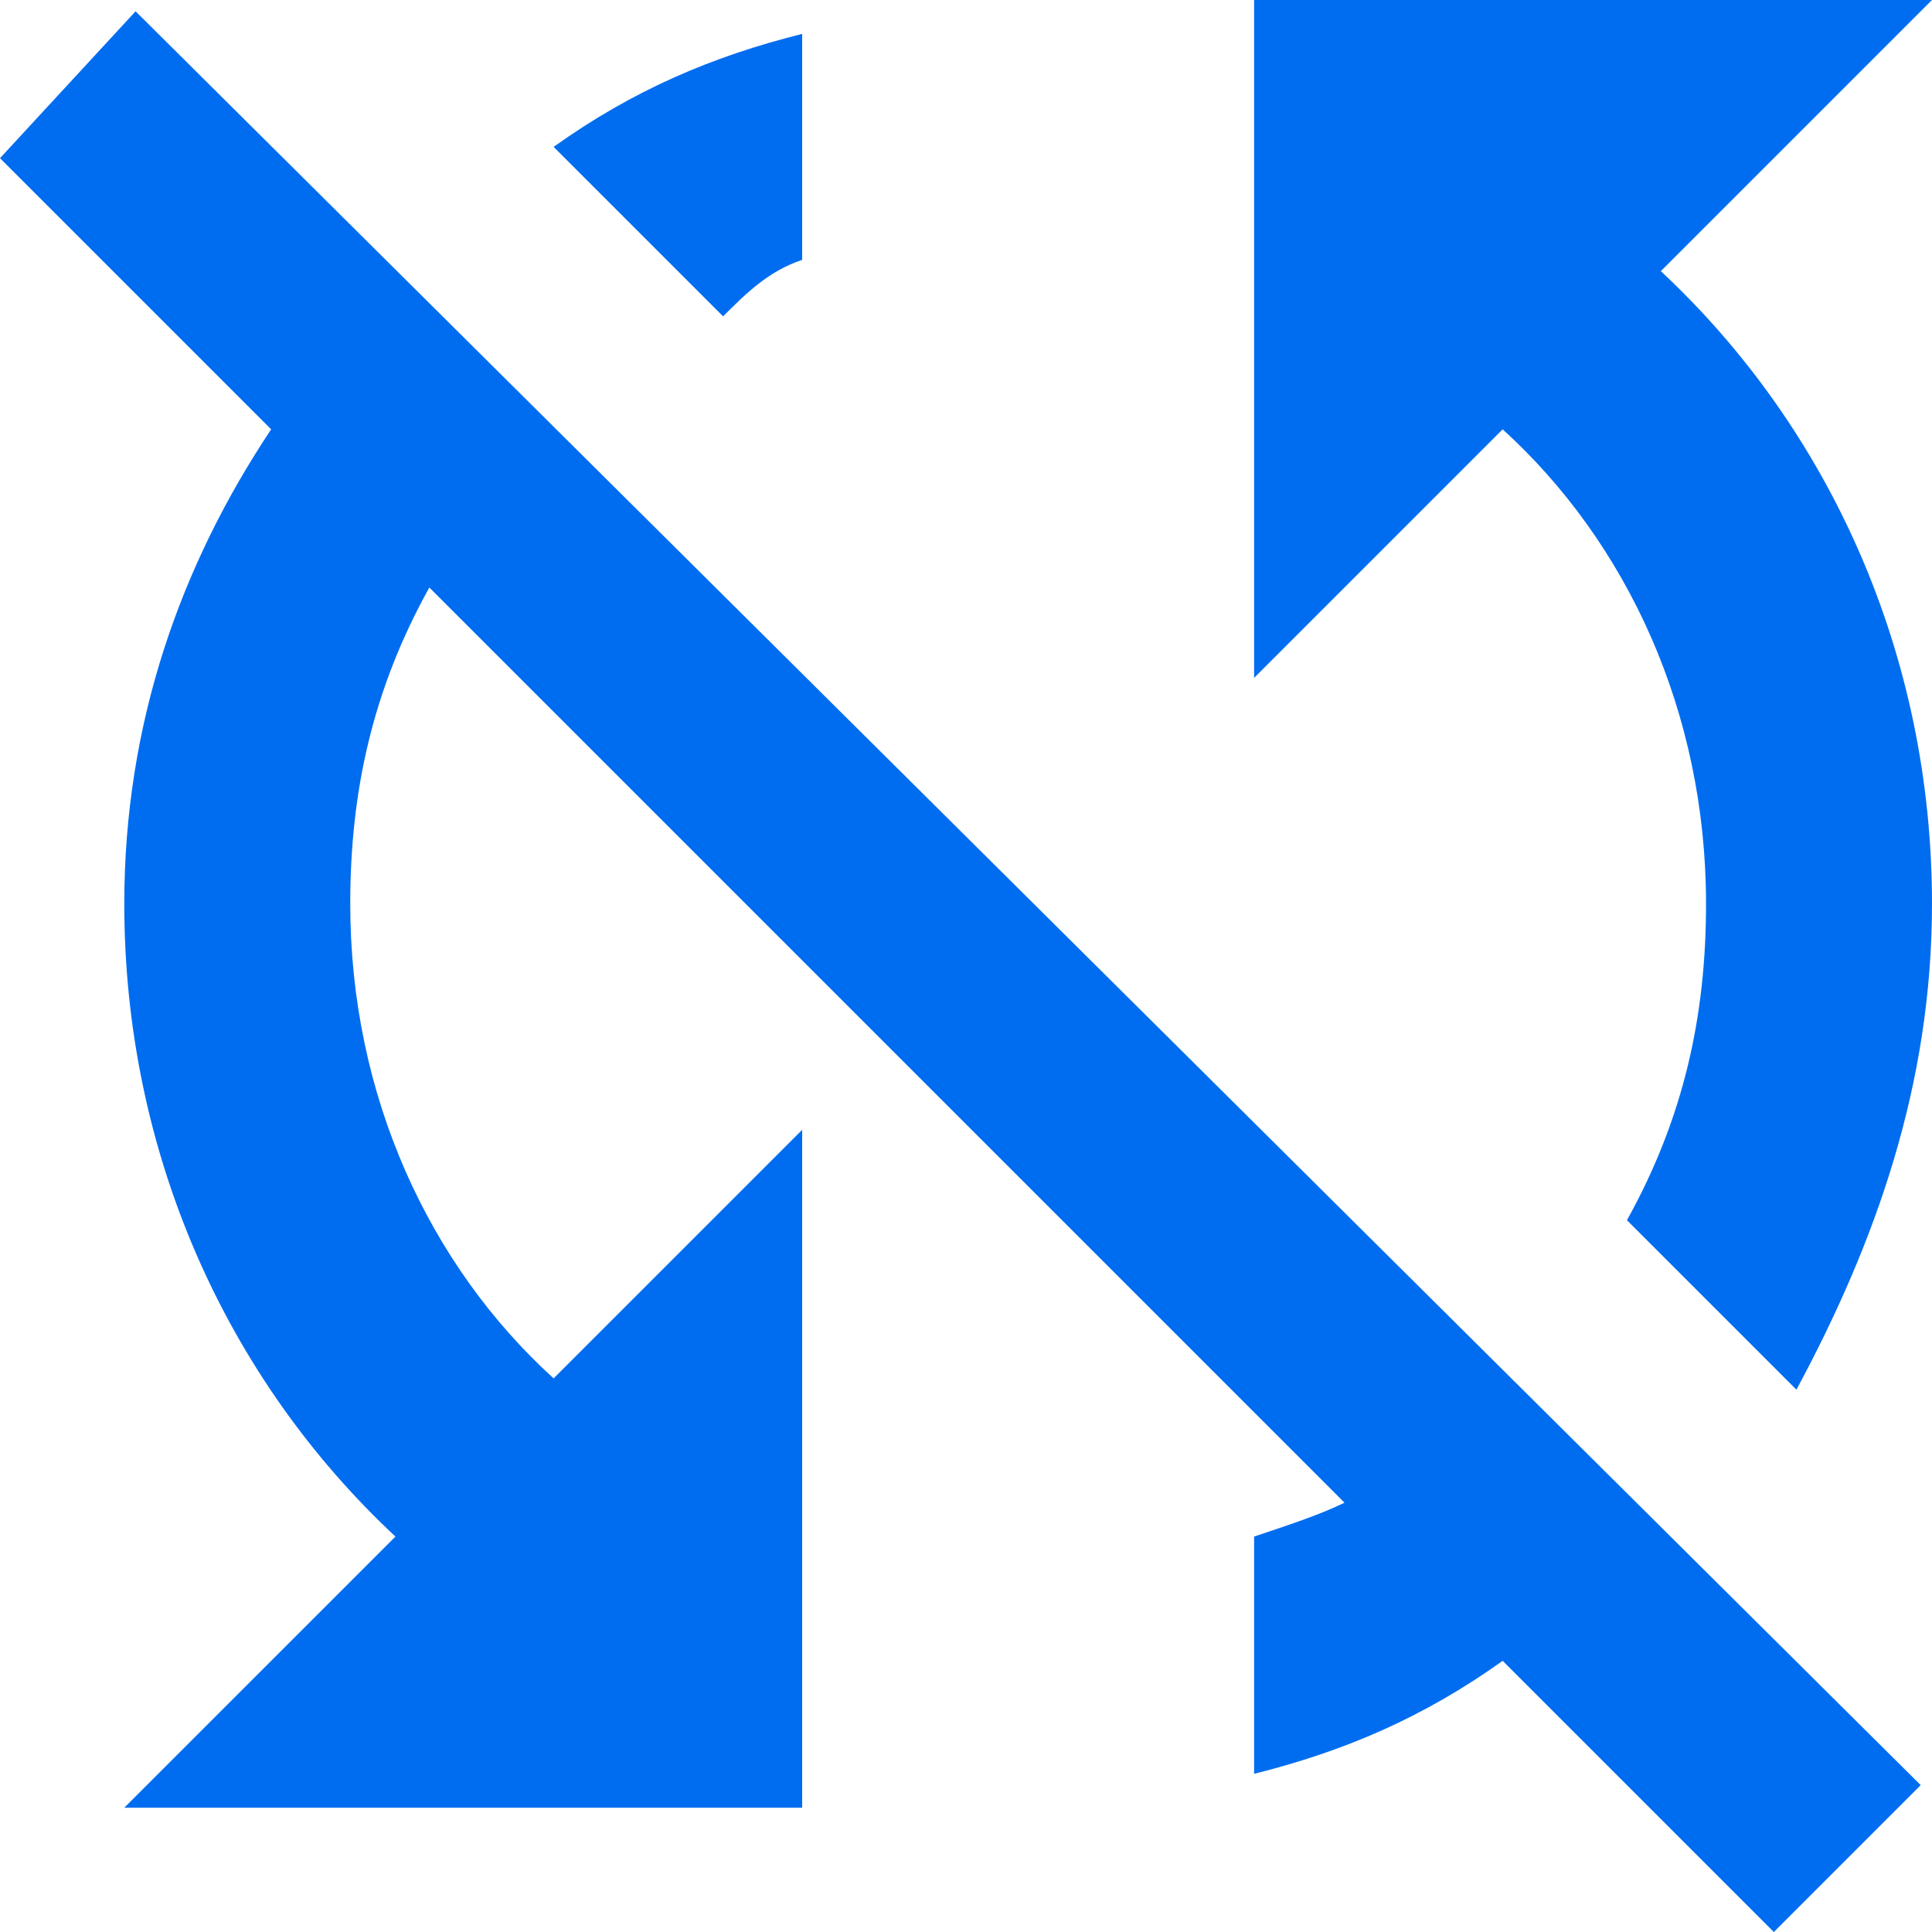 <?xml version="1.0" encoding="iso-8859-1"?>
<!-- Generator: Adobe Illustrator 16.0.0, SVG Export Plug-In . SVG Version: 6.00 Build 0)  -->
<!DOCTYPE svg PUBLIC "-//W3C//DTD SVG 1.1//EN" "http://www.w3.org/Graphics/SVG/1.1/DTD/svg11.dtd">
<svg xmlns="http://www.w3.org/2000/svg" xmlns:xlink="http://www.w3.org/1999/xlink" version="1.1" id="Capa_1" x="0px" y="0px" width="512px" height="512px" viewBox="0 0 436.05 436.05" style="enable-background:new 0 0 436.05 436.05;" xml:space="preserve">
<g>
	<g id="sync-disabled">
		<path d="M181.05,58.65v-51c-20.4,5.1-38.25,12.75-56.1,25.5L163.2,71.4C168.3,66.3,173.4,61.2,181.05,58.65z M0,35.7l61.2,61.2    C40.8,127.5,28.05,163.2,28.05,204c0,56.1,22.95,107.1,61.2,142.8L28.05,408h153V255l-56.1,56.1    c-28.05-25.5-45.9-63.75-45.9-107.1c0-25.5,5.1-48.45,17.85-71.4l206.55,206.55c-5.101,2.55-12.75,5.1-20.4,7.649v53.55    c20.4-5.1,38.25-12.75,56.1-25.5l61.2,61.2L433.5,402.9L30.6,2.55L0,35.7z M436.05,0h-153v153l56.1-56.1    c28.051,25.5,45.9,63.75,45.9,107.1c0,25.5-5.1,48.45-17.85,71.4l38.25,38.25c17.85-33.15,30.6-68.851,30.6-109.65    c0-56.1-22.95-107.1-61.2-142.8L436.05,0z" fill="#006DF0"/>
	</g>
</g>
<g>
</g>
<g>
</g>
<g>
</g>
<g>
</g>
<g>
</g>
<g>
</g>
<g>
</g>
<g>
</g>
<g>
</g>
<g>
</g>
<g>
</g>
<g>
</g>
<g>
</g>
<g>
</g>
<g>
</g>
</svg>
